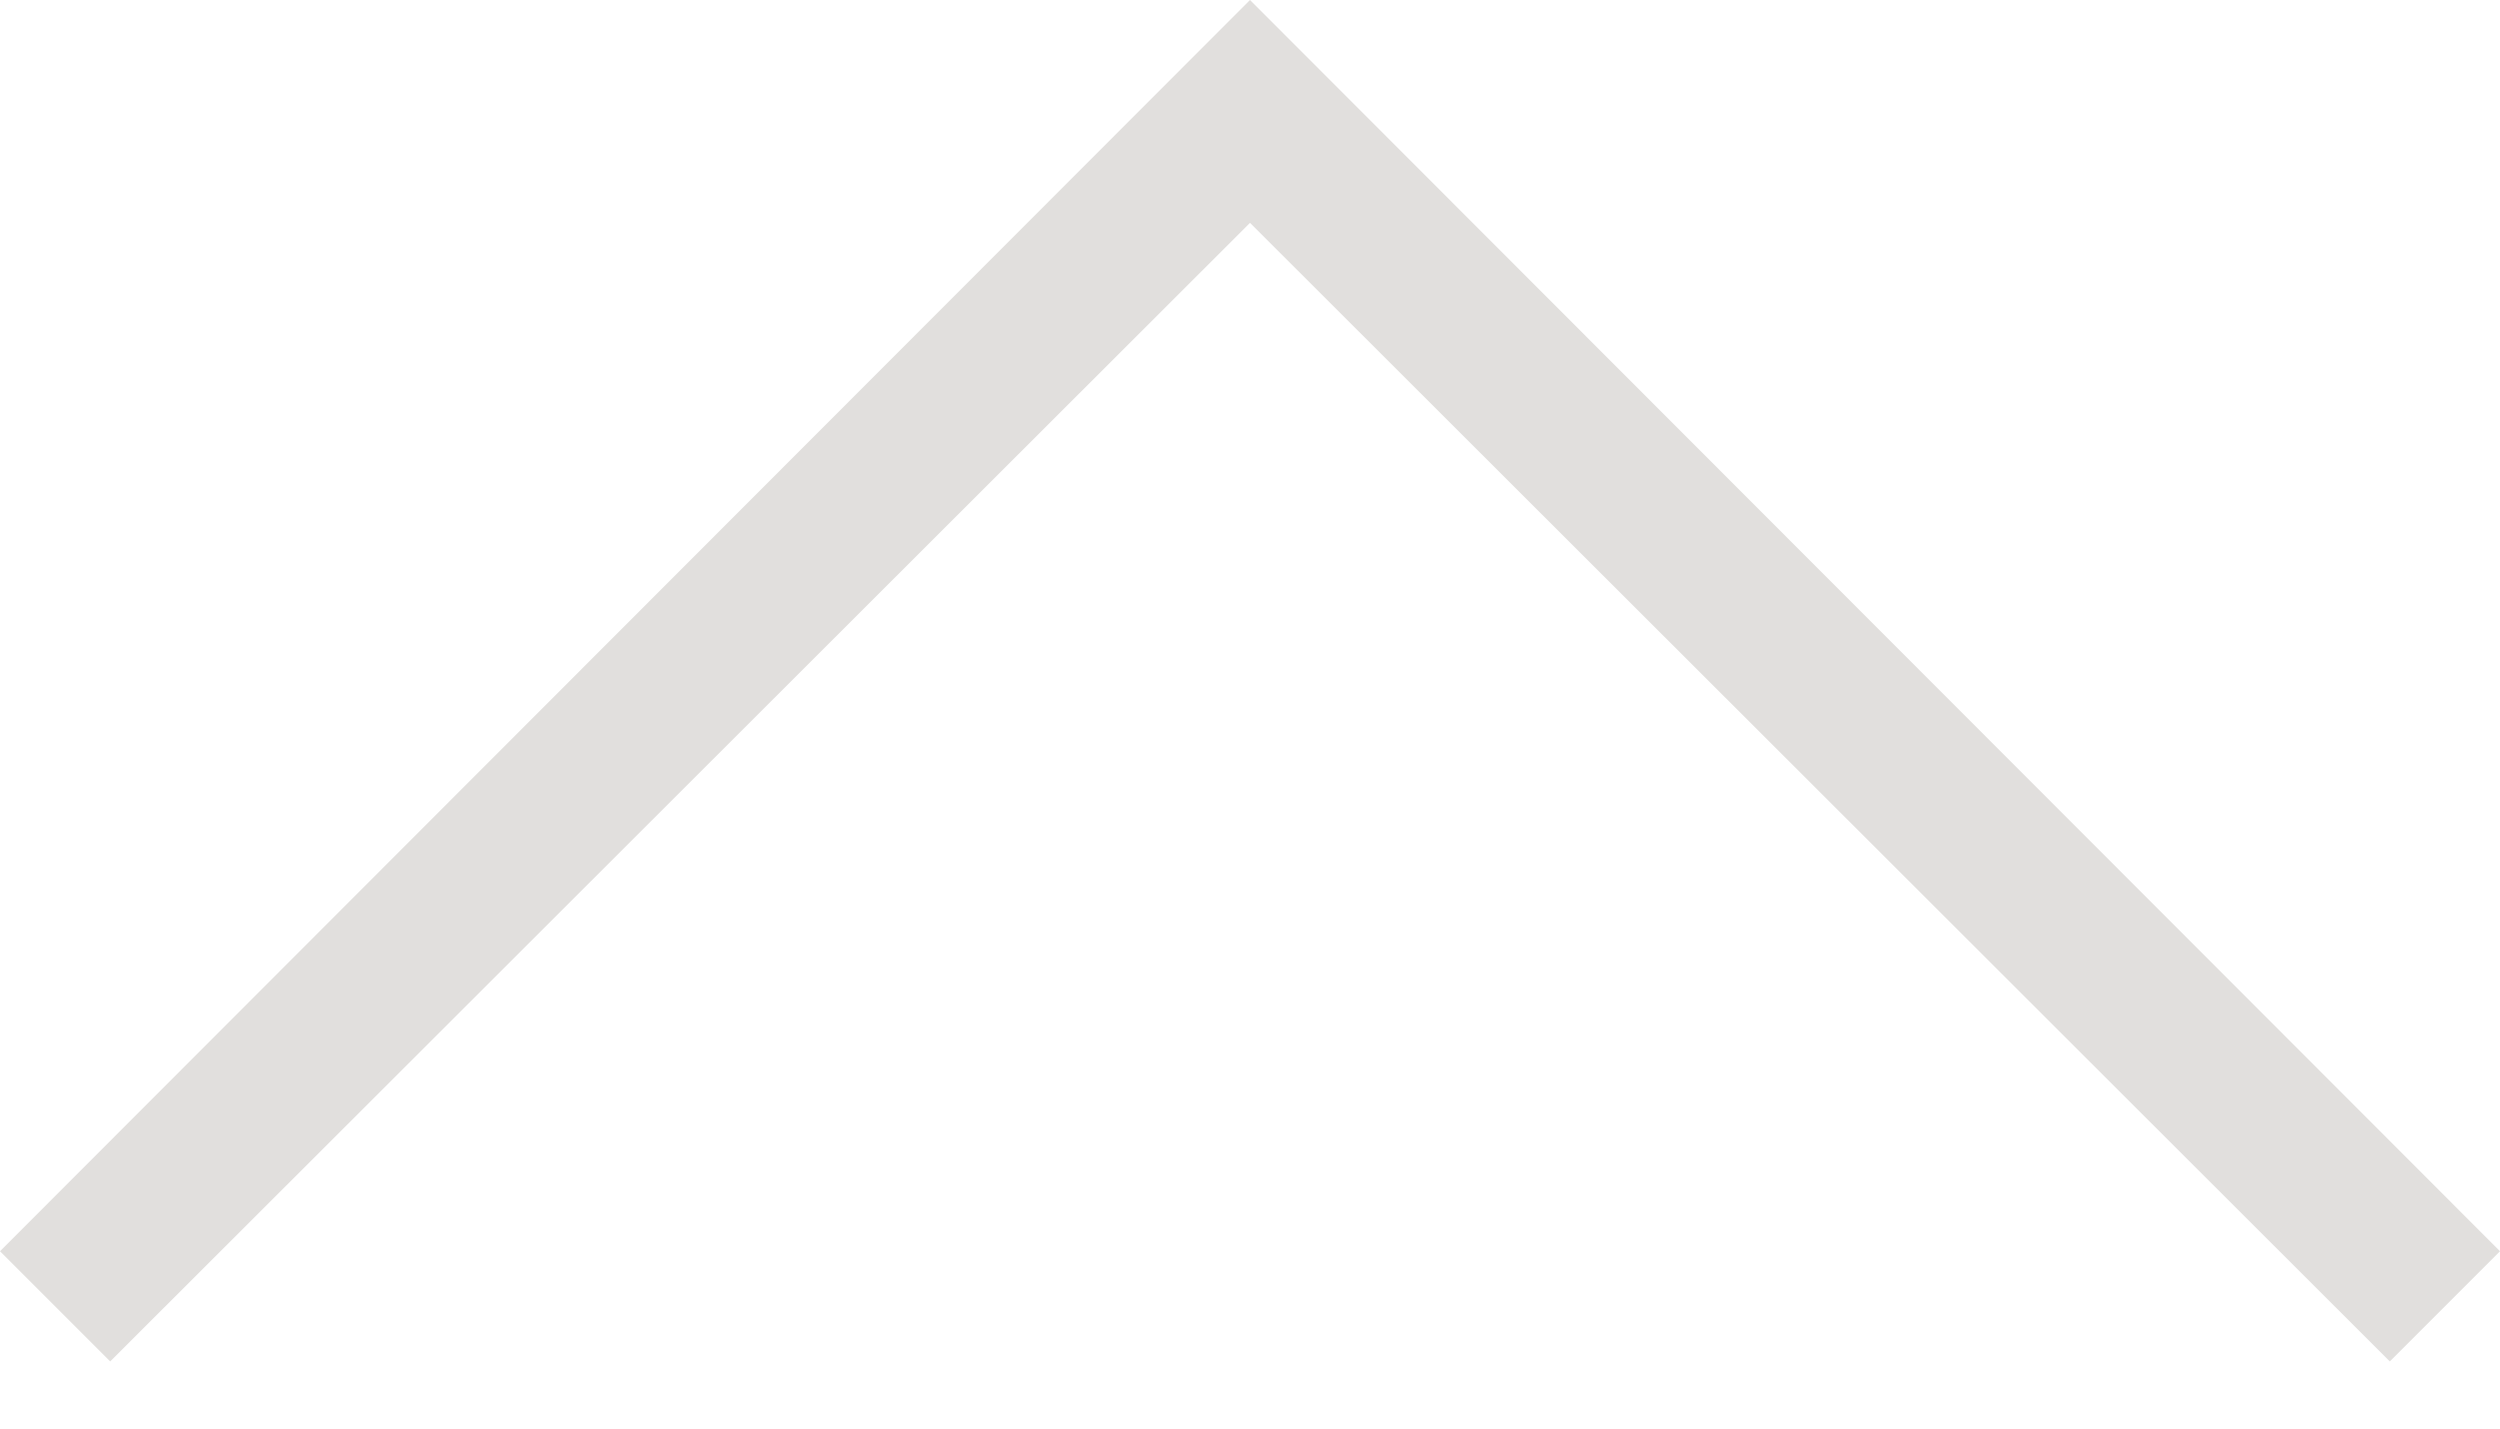 <svg width="28" height="16" viewBox="0 0 28 16" fill="none" xmlns="http://www.w3.org/2000/svg">
<path d="M26.766 15.248L14 2.496L1.234 15.248L0 14.014L14 0L28 14.014L26.766 15.248Z" fill="#E1DFDD"/>
</svg>

